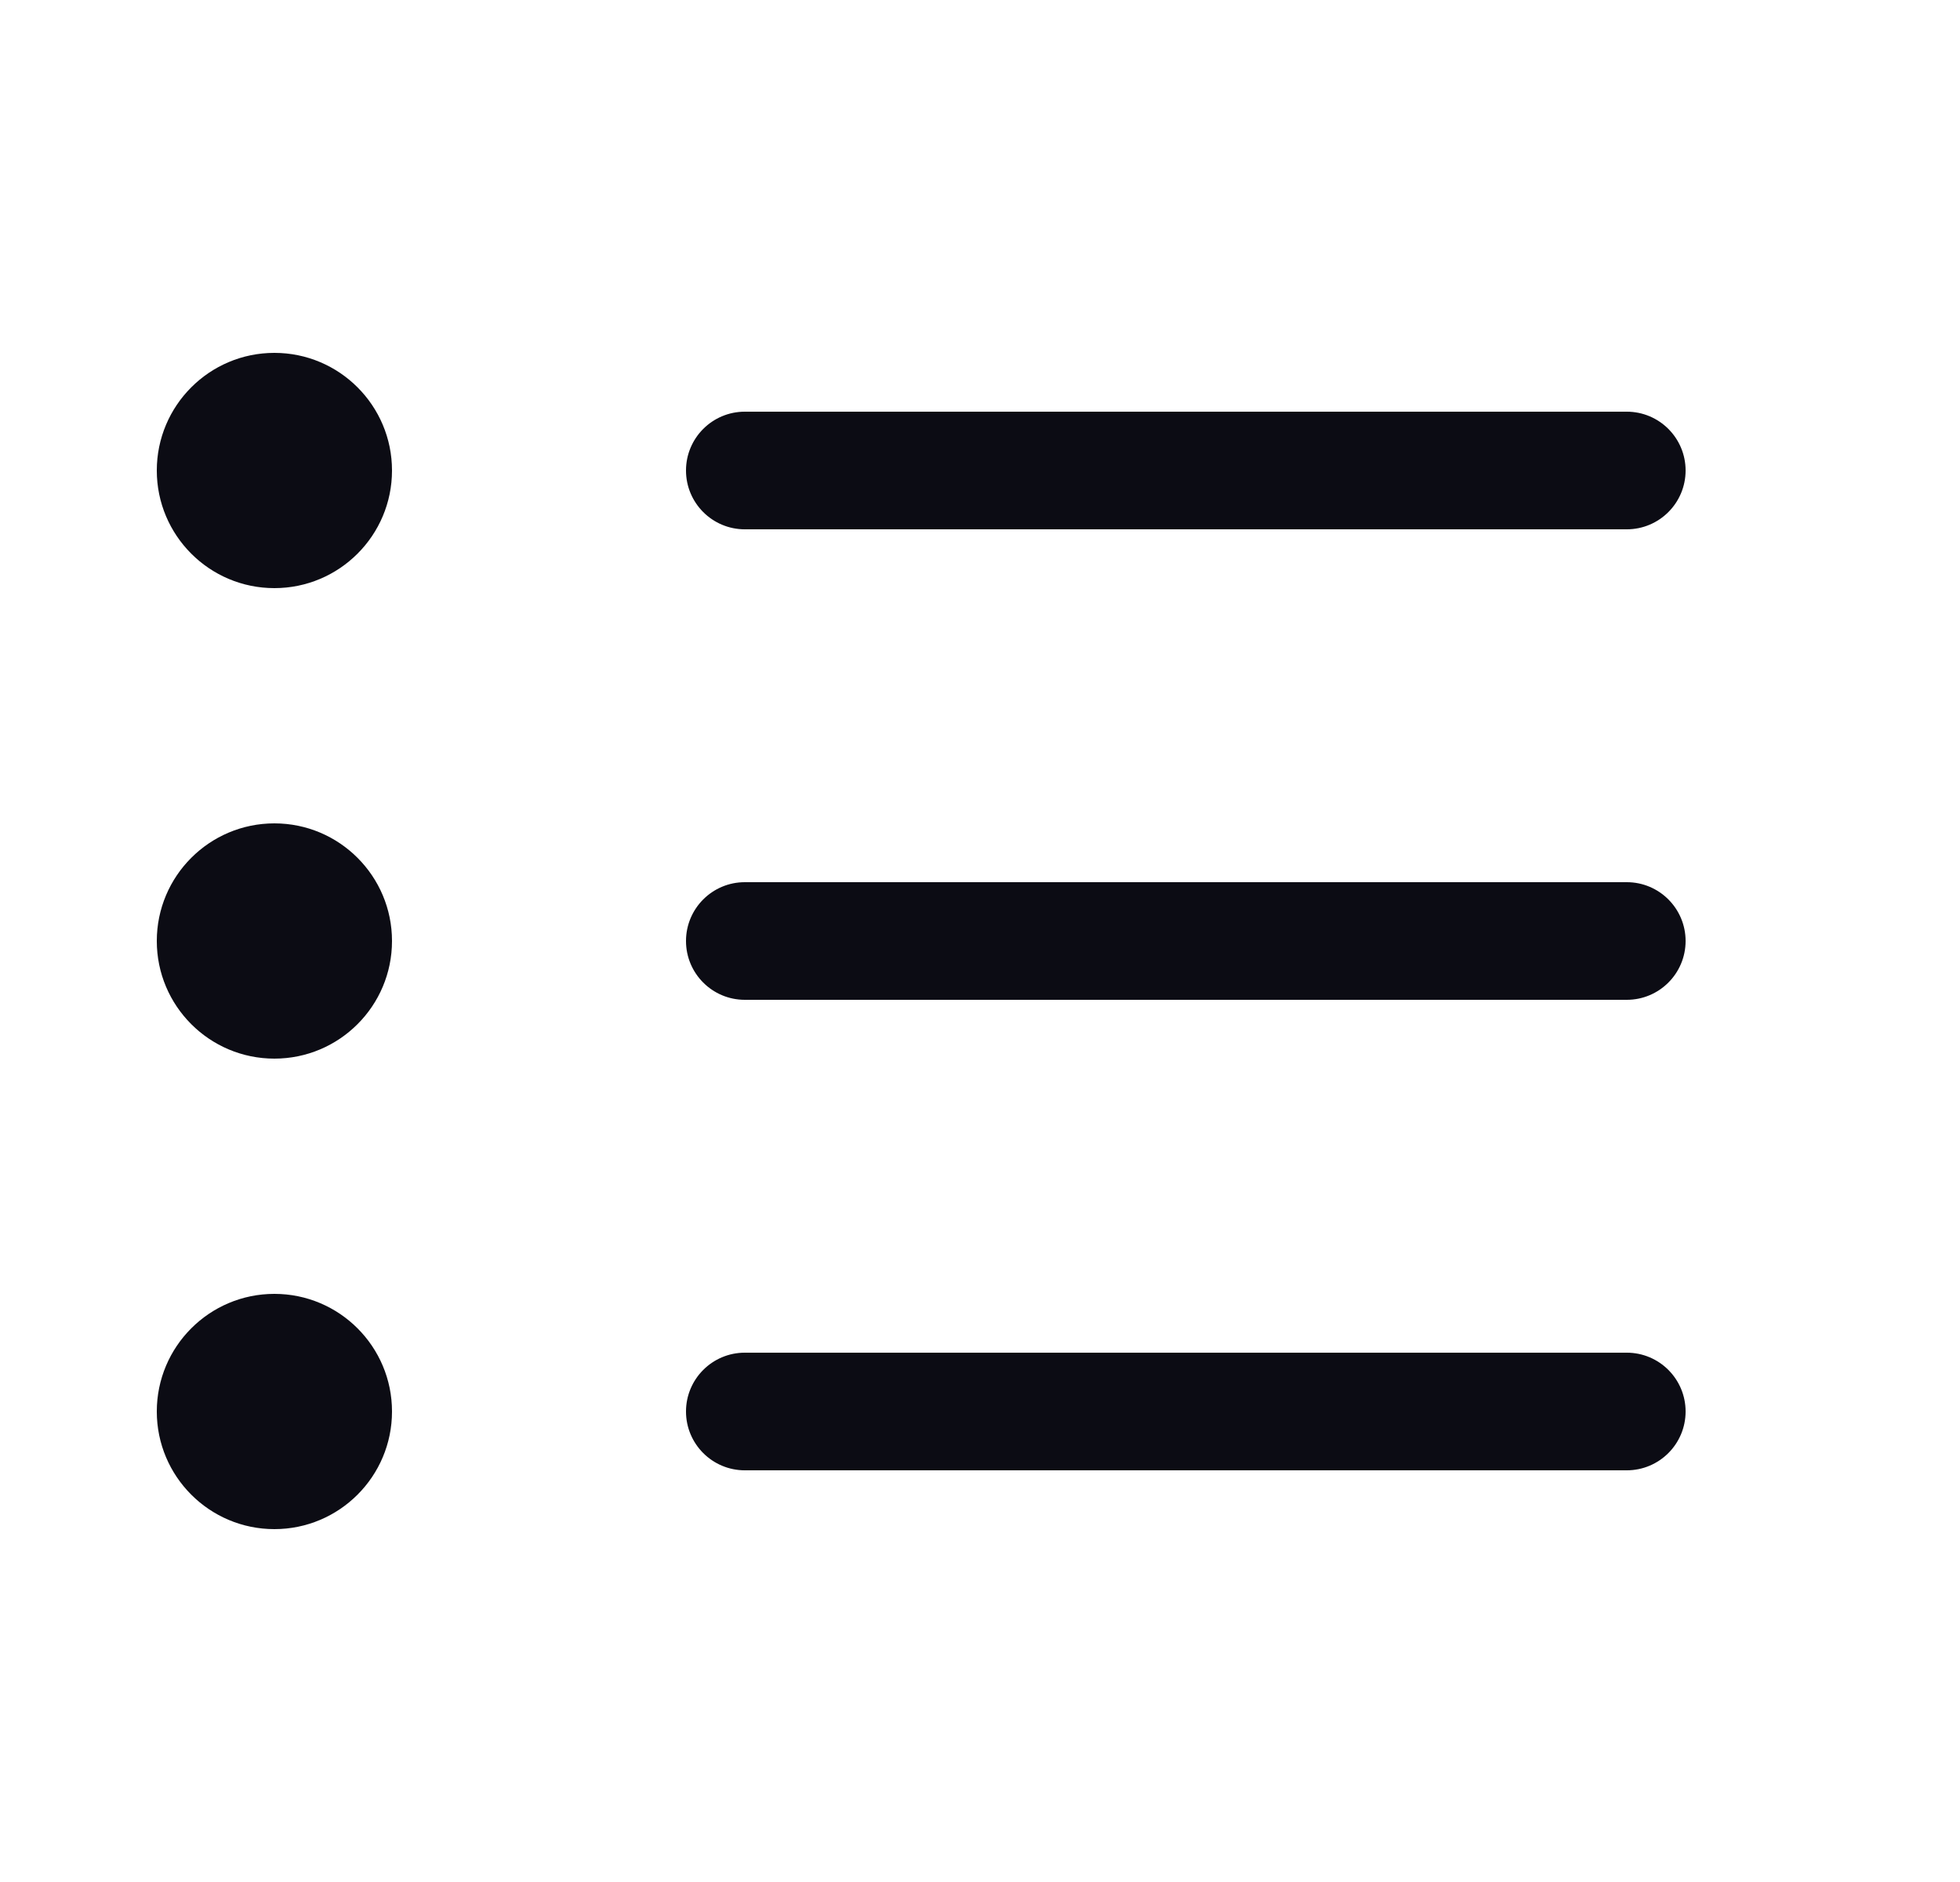 <svg width="25" height="24" viewBox="0 0 25 24" fill="none" xmlns="http://www.w3.org/2000/svg">
<g id="ic-list-bullets">
<path id="Icon" fill-rule="evenodd" clip-rule="evenodd" d="M3.5 7.5C4.328 7.5 5 6.828 5 6C5 5.172 4.328 4.5 3.5 4.5C2.672 4.5 2 5.172 2 6C2 6.828 2.672 7.5 3.5 7.5ZM9.5 5.25C9.086 5.25 8.75 5.586 8.75 6C8.75 6.414 9.086 6.75 9.5 6.75L20.75 6.75C21.164 6.75 21.5 6.414 21.5 6C21.5 5.586 21.164 5.25 20.75 5.25L9.5 5.25ZM9.5 12.75L20.75 12.75C21.164 12.75 21.5 12.414 21.5 12C21.5 11.586 21.164 11.25 20.75 11.25H9.5C9.086 11.25 8.75 11.586 8.75 12C8.75 12.414 9.086 12.75 9.5 12.75ZM8.75 18C8.75 17.586 9.086 17.25 9.5 17.25L20.75 17.25C21.164 17.25 21.5 17.586 21.5 18C21.5 18.414 21.164 18.75 20.75 18.75L9.5 18.75C9.086 18.75 8.75 18.414 8.75 18ZM5 12C5 12.828 4.328 13.5 3.5 13.5C2.672 13.5 2 12.828 2 12C2 11.172 2.672 10.5 3.5 10.5C4.328 10.5 5 11.172 5 12ZM3.5 19.5C4.328 19.5 5 18.828 5 18C5 17.172 4.328 16.5 3.5 16.5C2.672 16.5 2 17.172 2 18C2 18.828 2.672 19.5 3.5 19.5Z" fill="#0C0C14"/>
</g>
</svg>

